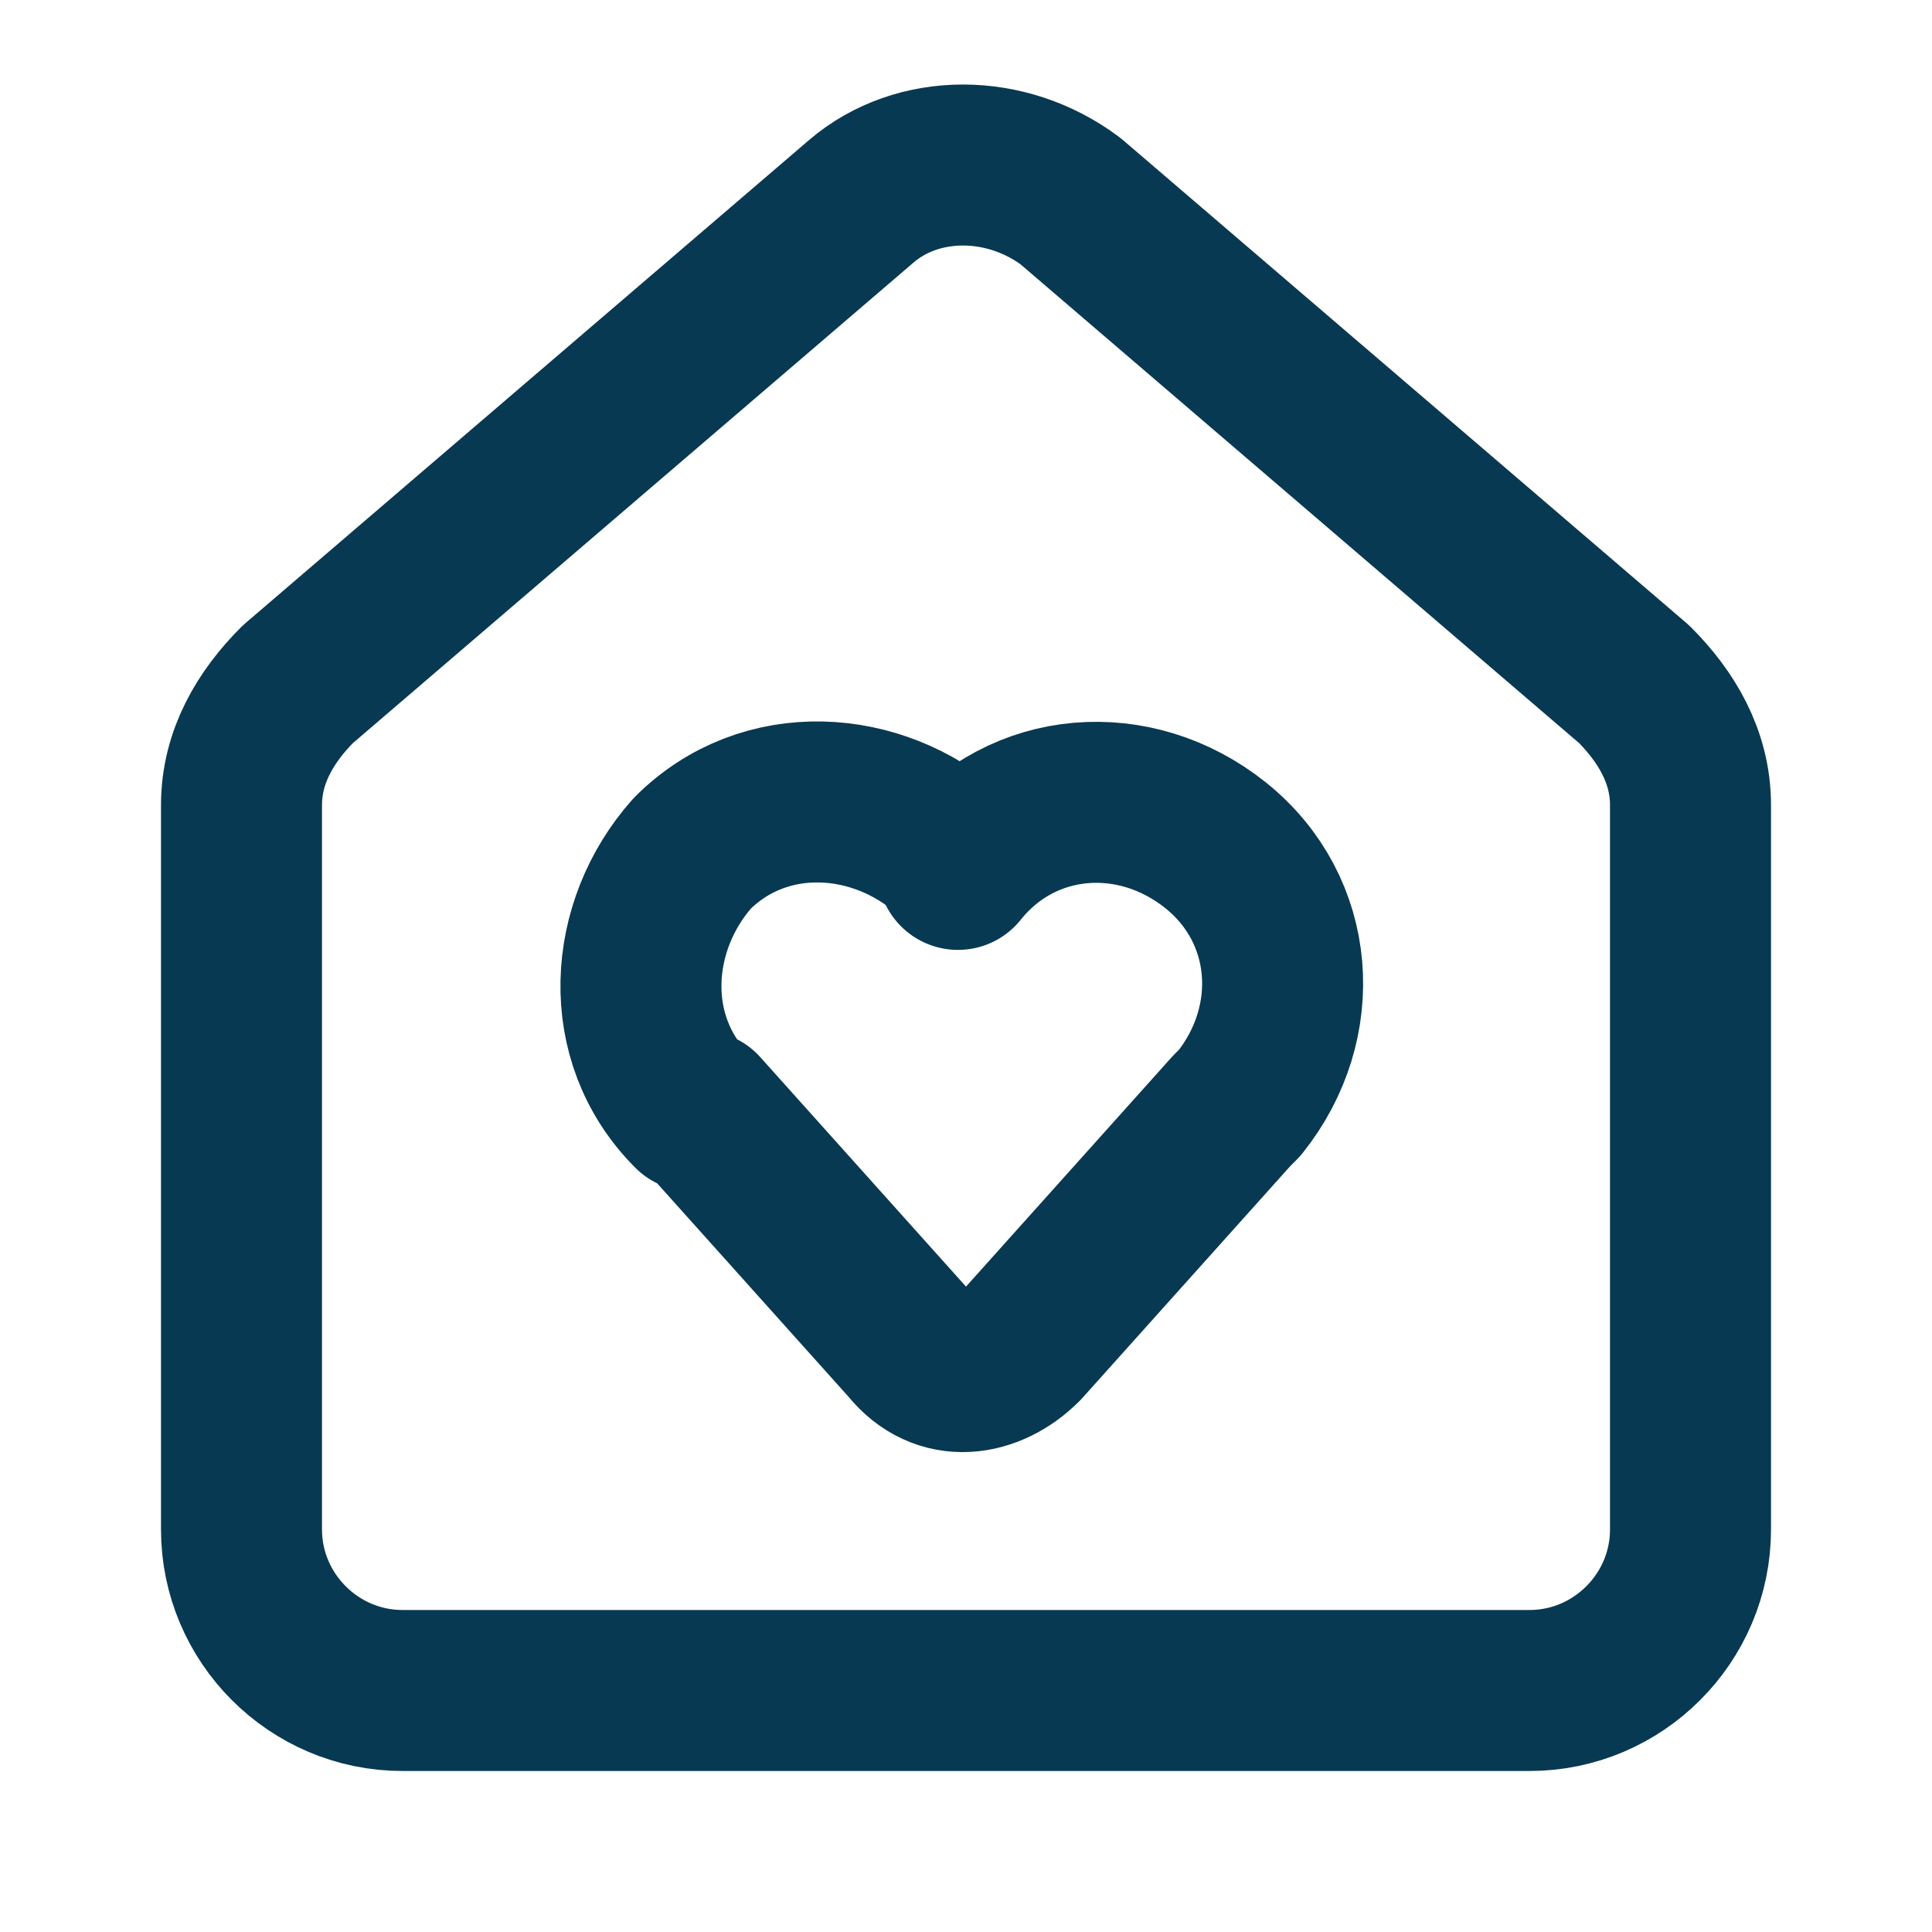<?xml version="1.0" encoding="UTF-8"?>
<svg id="Layer_1" xmlns="http://www.w3.org/2000/svg" version="1.1" viewBox="0 0 24 24">
  <!-- Generator: Adobe Illustrator 29.0.1, SVG Export Plug-In . SVG Version: 2.1.0 Build 192)  -->
  <defs>
    <style>
      .st0 {
        fill: none;
        stroke: #083952;
        stroke-linecap: round;
        stroke-linejoin: round;
        stroke-width: 2px;
      }
    </style>
  </defs>
  <path class="st0" d="M8.6,13.8c-.9-.9-.8-2.3,0-3.2.9-.9,2.3-.8,3.2,0,0,0,0,0,.1.2.8-1,2.2-1.1,3.2-.3,1,.8,1.1,2.2.3,3.2,0,0,0,0-.1.1l-2.6,2.9c-.4.4-1,.5-1.4,0,0,0,0,0,0,0l-2.6-2.9Z"/>
  <path class="st0" d="M3,10c0-.6.3-1.1.7-1.5l7-6c.7-.6,1.8-.6,2.6,0l7,6c.4.4.7.9.7,1.5v9c0,1.1-.9,2-2,2H5c-1.1,0-2-.9-2-2v-9Z"/>
</svg>